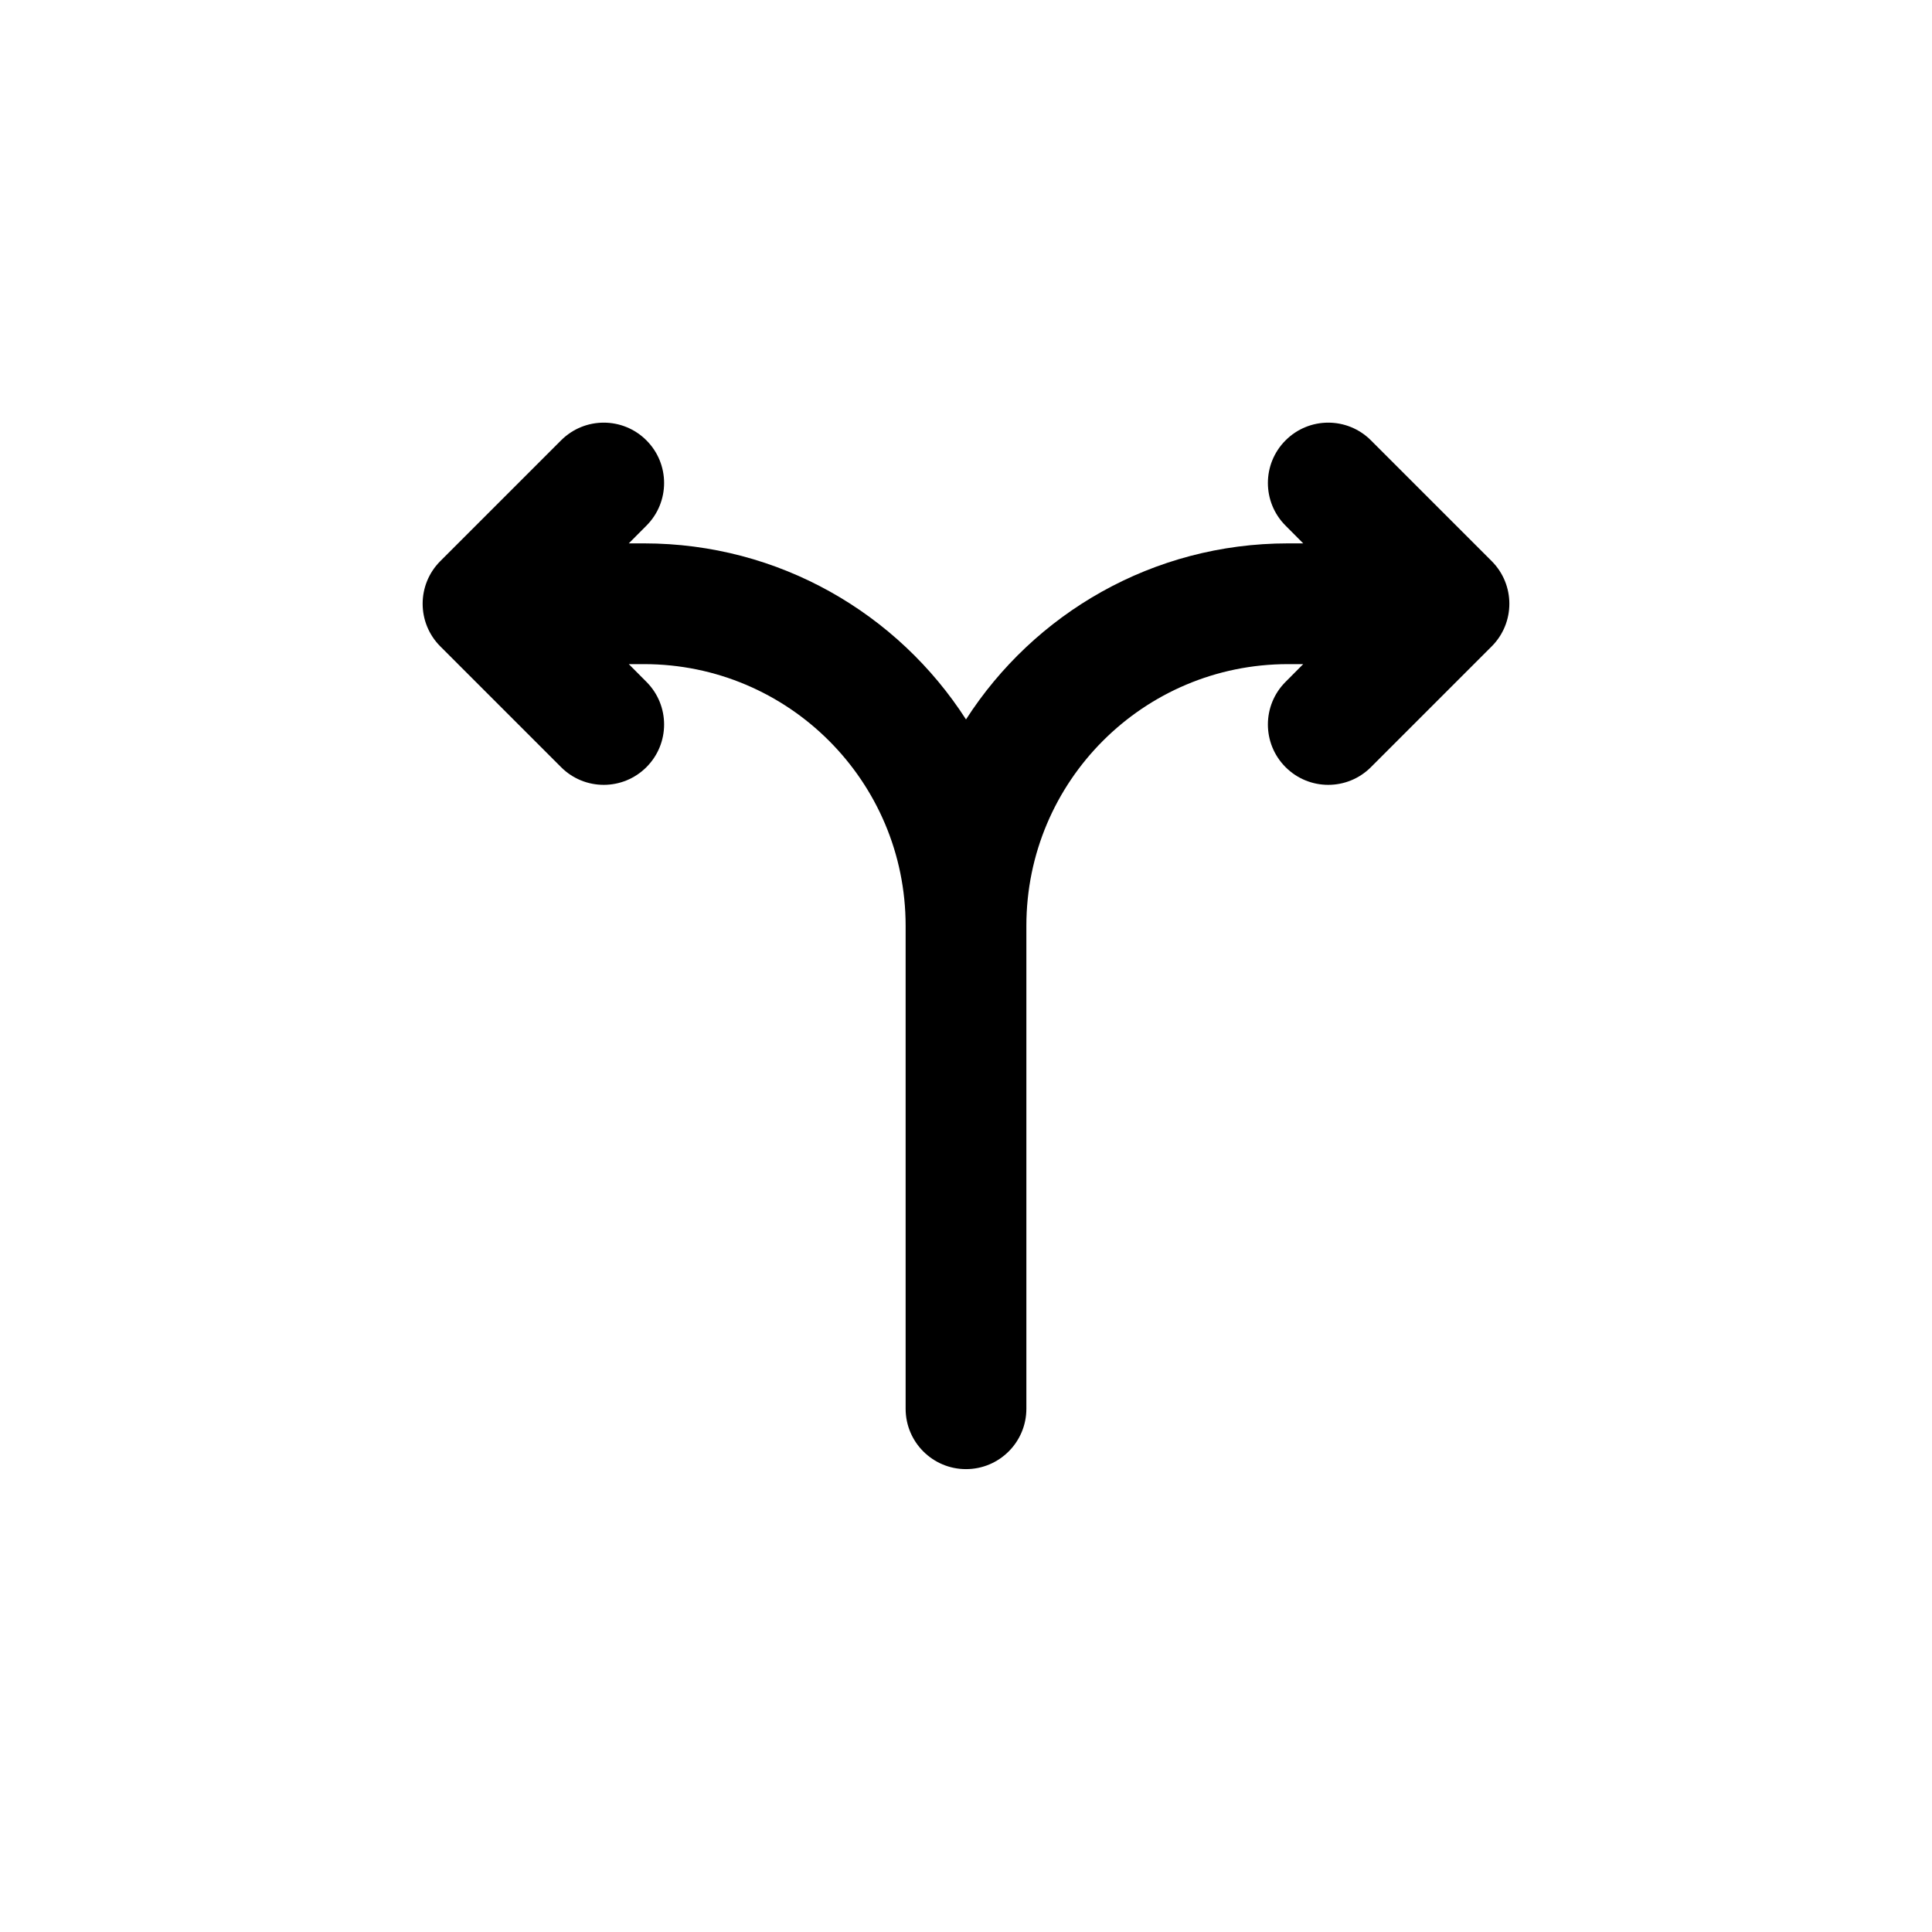 <svg width="24" height="24" viewBox="0 0 24 24" fill="none" xmlns="http://www.w3.org/2000/svg">
    <path class="pr-icon-duotone-secondary" d="M3.464 3.464C4.929 2 7.286 2 12 2C16.714 2 19.071 2 20.535 3.464C22 4.929 22 7.286 22 12C22 16.714 22 19.071 20.535 20.535C19.071 22 16.714 22 12 22C7.286 22 4.929 22 3.464 20.535C2 19.071 2 16.714 2 12C2 7.286 2 4.929 3.464 3.464Z" />
    <path d="M12.75 17.5C12.75 17.914 12.414 18.25 12 18.25C11.586 18.25 11.25 17.914 11.25 17.5V11.5C11.25 9.705 9.795 8.25 8 8.25H7.811L8.03 8.47C8.323 8.763 8.323 9.237 8.03 9.53C7.737 9.823 7.263 9.823 6.97 9.53L5.47 8.03C5.177 7.737 5.177 7.263 5.47 6.97L6.97 5.47C7.263 5.177 7.737 5.177 8.03 5.47C8.323 5.763 8.323 6.237 8.03 6.53L7.811 6.75H8C9.679 6.75 11.155 7.622 12 8.937C12.845 7.622 14.32 6.75 16 6.75H16.189L15.97 6.53C15.677 6.237 15.677 5.763 15.97 5.47C16.263 5.177 16.737 5.177 17.03 5.47L18.53 6.97C18.823 7.263 18.823 7.737 18.53 8.03L17.03 9.53C16.737 9.823 16.263 9.823 15.97 9.53C15.677 9.237 15.677 8.763 15.97 8.47L16.189 8.25H16C14.205 8.25 12.75 9.705 12.75 11.5V17.5Z" fill="black"/>
</svg>

